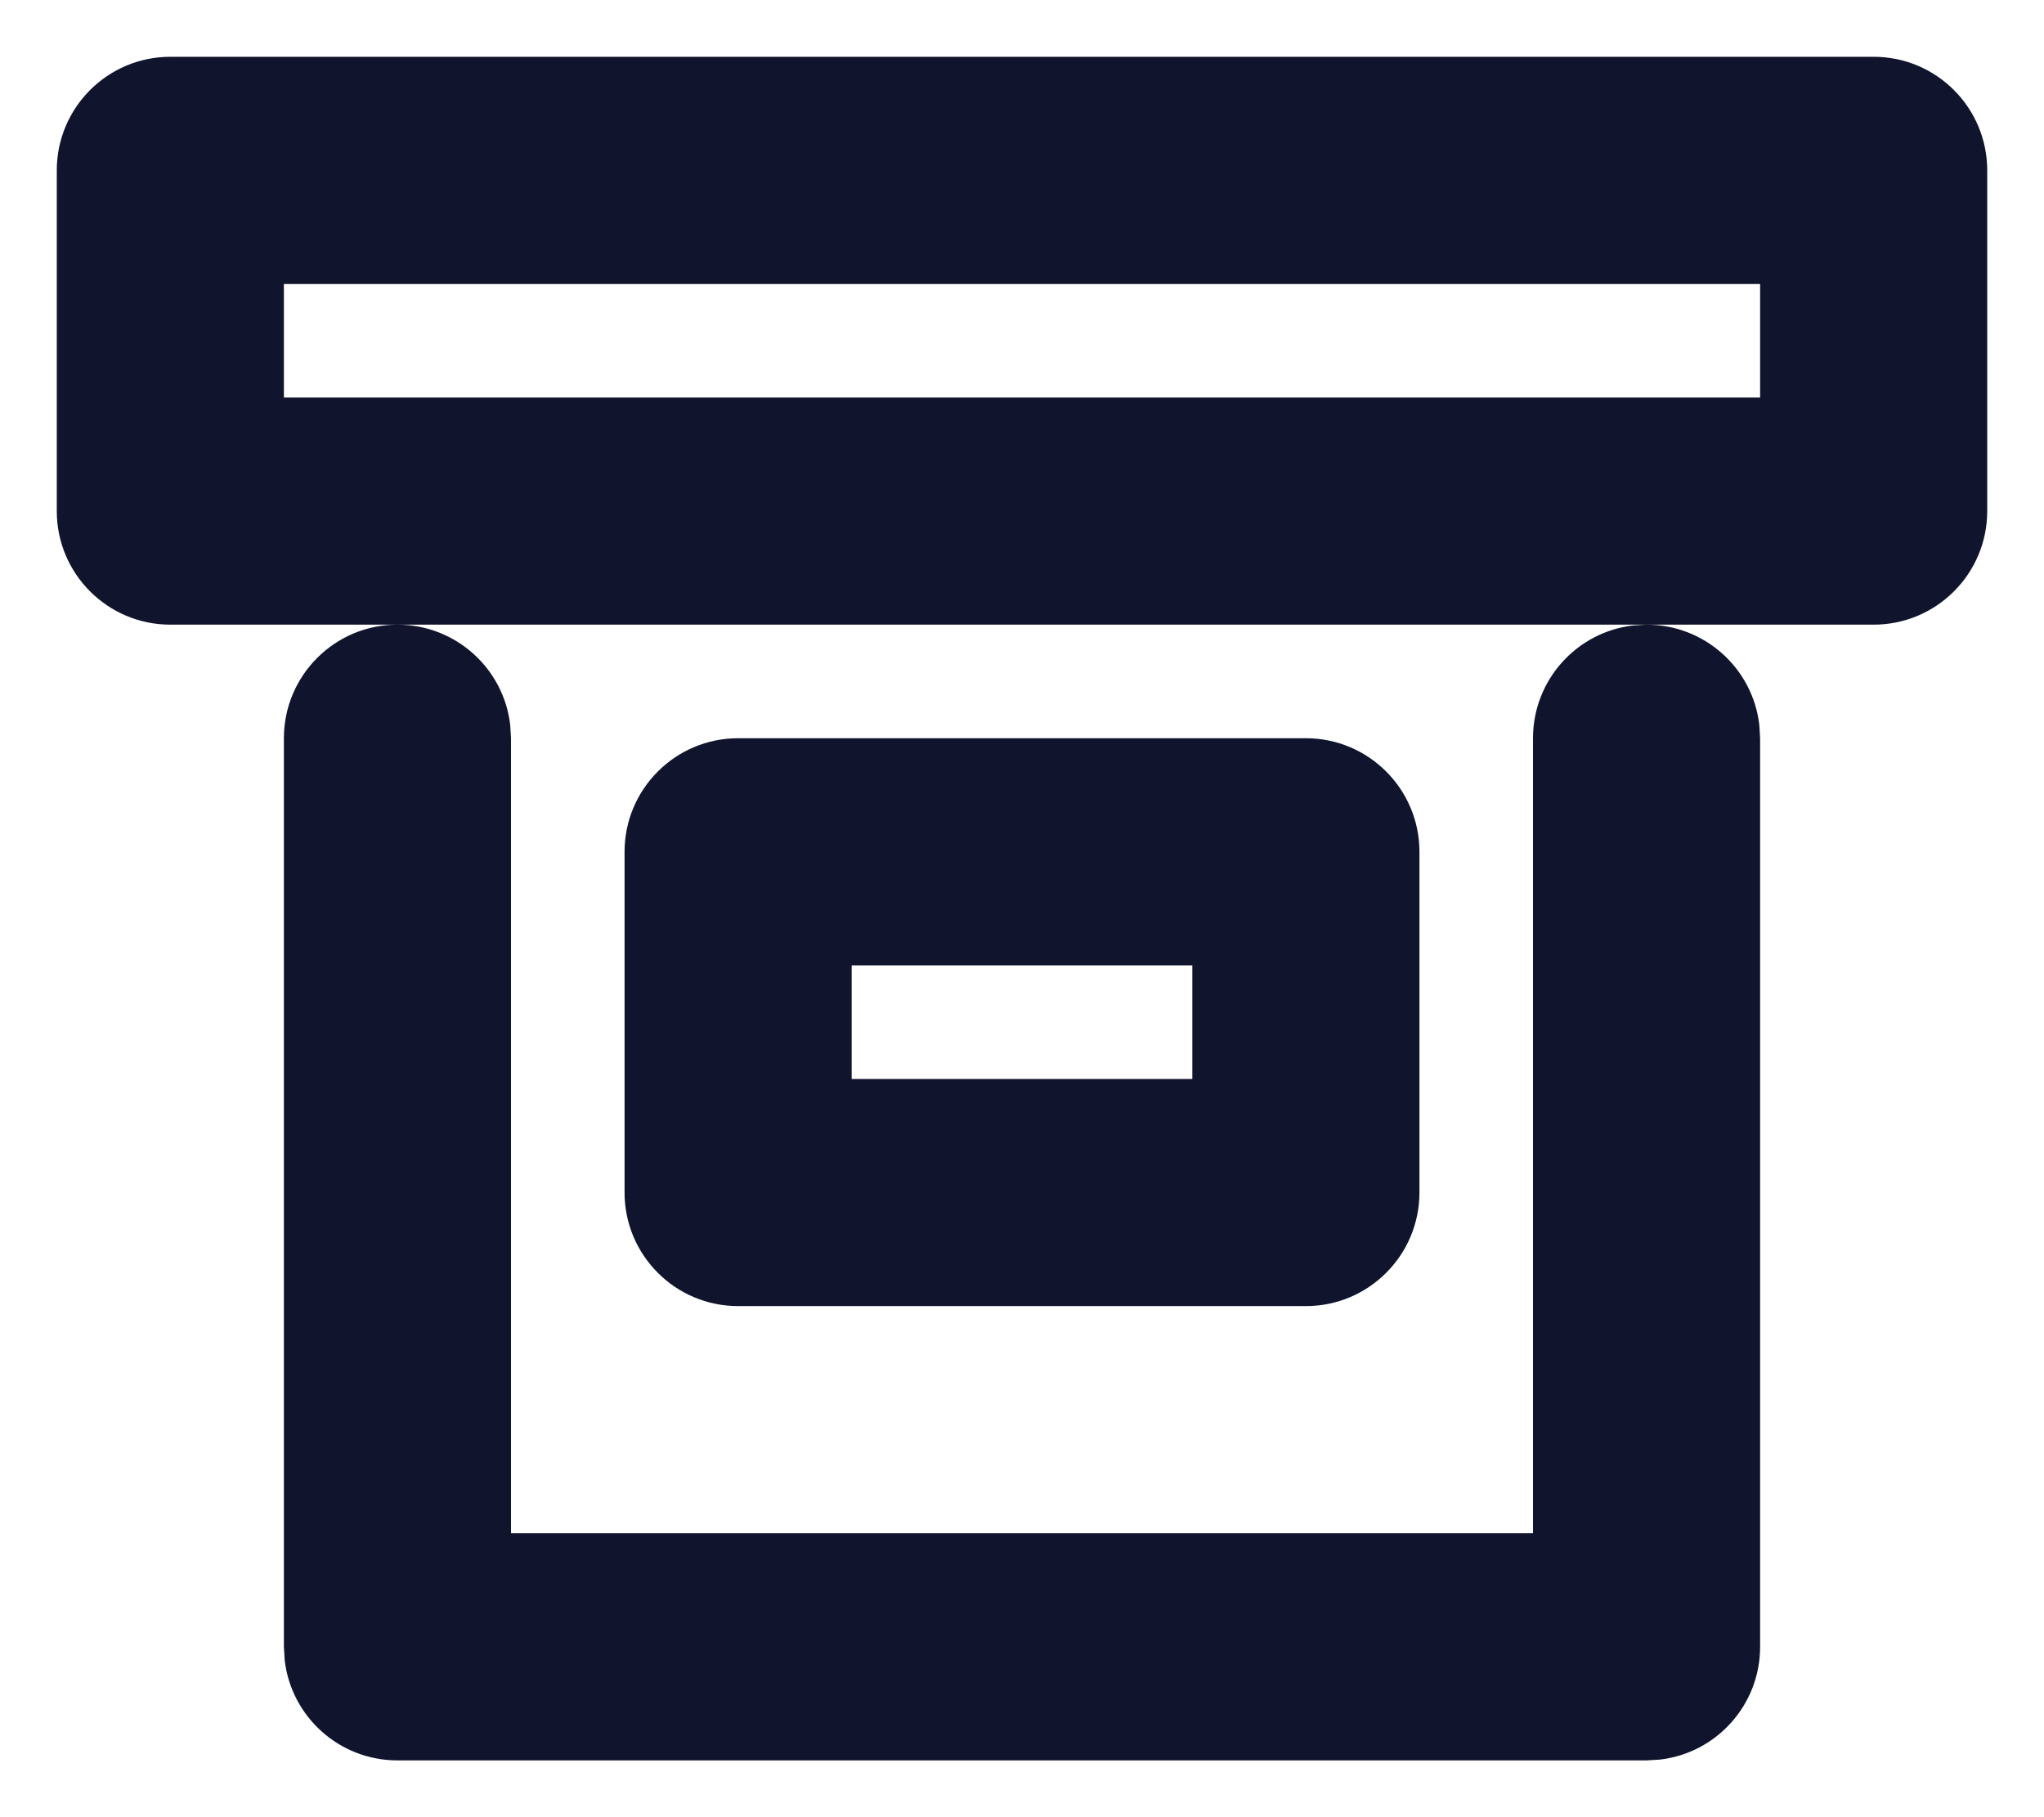 <svg xmlns="http://www.w3.org/2000/svg" width="18" height="16" viewBox="0 0 18 16">
  <path fill="#11142D" d="M13.5,4.5 C14.013,4.5 14.436,4.886 14.493,5.383 L14.5,5.5 L14.5,13.5 C14.5,14.013 14.114,14.436 13.617,14.493 L13.5,14.5 L2.5,14.5 C1.987,14.5 1.564,14.114 1.507,13.617 L1.5,13.5 L1.5,5.5 C1.5,4.948 1.948,4.5 2.5,4.5 C3.013,4.5 3.436,4.886 3.493,5.383 L3.5,5.5 L3.5,12.5 L12.5,12.5 L12.5,5.5 C12.5,4.987 12.886,4.564 13.383,4.507 L13.5,4.5 Z M10.5,5.5 C11.052,5.5 11.5,5.948 11.5,6.5 L11.5,6.5 L11.5,9.5 C11.5,10.052 11.052,10.5 10.5,10.5 L10.5,10.5 L5.5,10.5 C4.948,10.5 4.5,10.052 4.5,9.5 L4.5,9.5 L4.5,6.5 C4.5,5.948 4.948,5.5 5.5,5.5 L5.5,5.5 Z M9.5,7.5 L6.5,7.5 L6.5,8.5 L9.5,8.5 L9.5,7.5 Z M15.5,-0.5 C16.052,-0.5 16.5,-0.052 16.5,0.5 L16.5,0.5 L16.5,3.5 C16.5,4.052 16.052,4.5 15.5,4.5 L15.5,4.5 L0.5,4.5 C-0.052,4.5 -0.5,4.052 -0.5,3.5 L-0.5,3.5 L-0.5,0.5 C-0.5,-0.052 -0.052,-0.5 0.5,-0.5 L0.5,-0.5 Z M14.5,1.5 L1.5,1.5 L1.5,2.5 L14.5,2.5 L14.5,1.5 Z" transform="translate(1 1)"/>
</svg>
